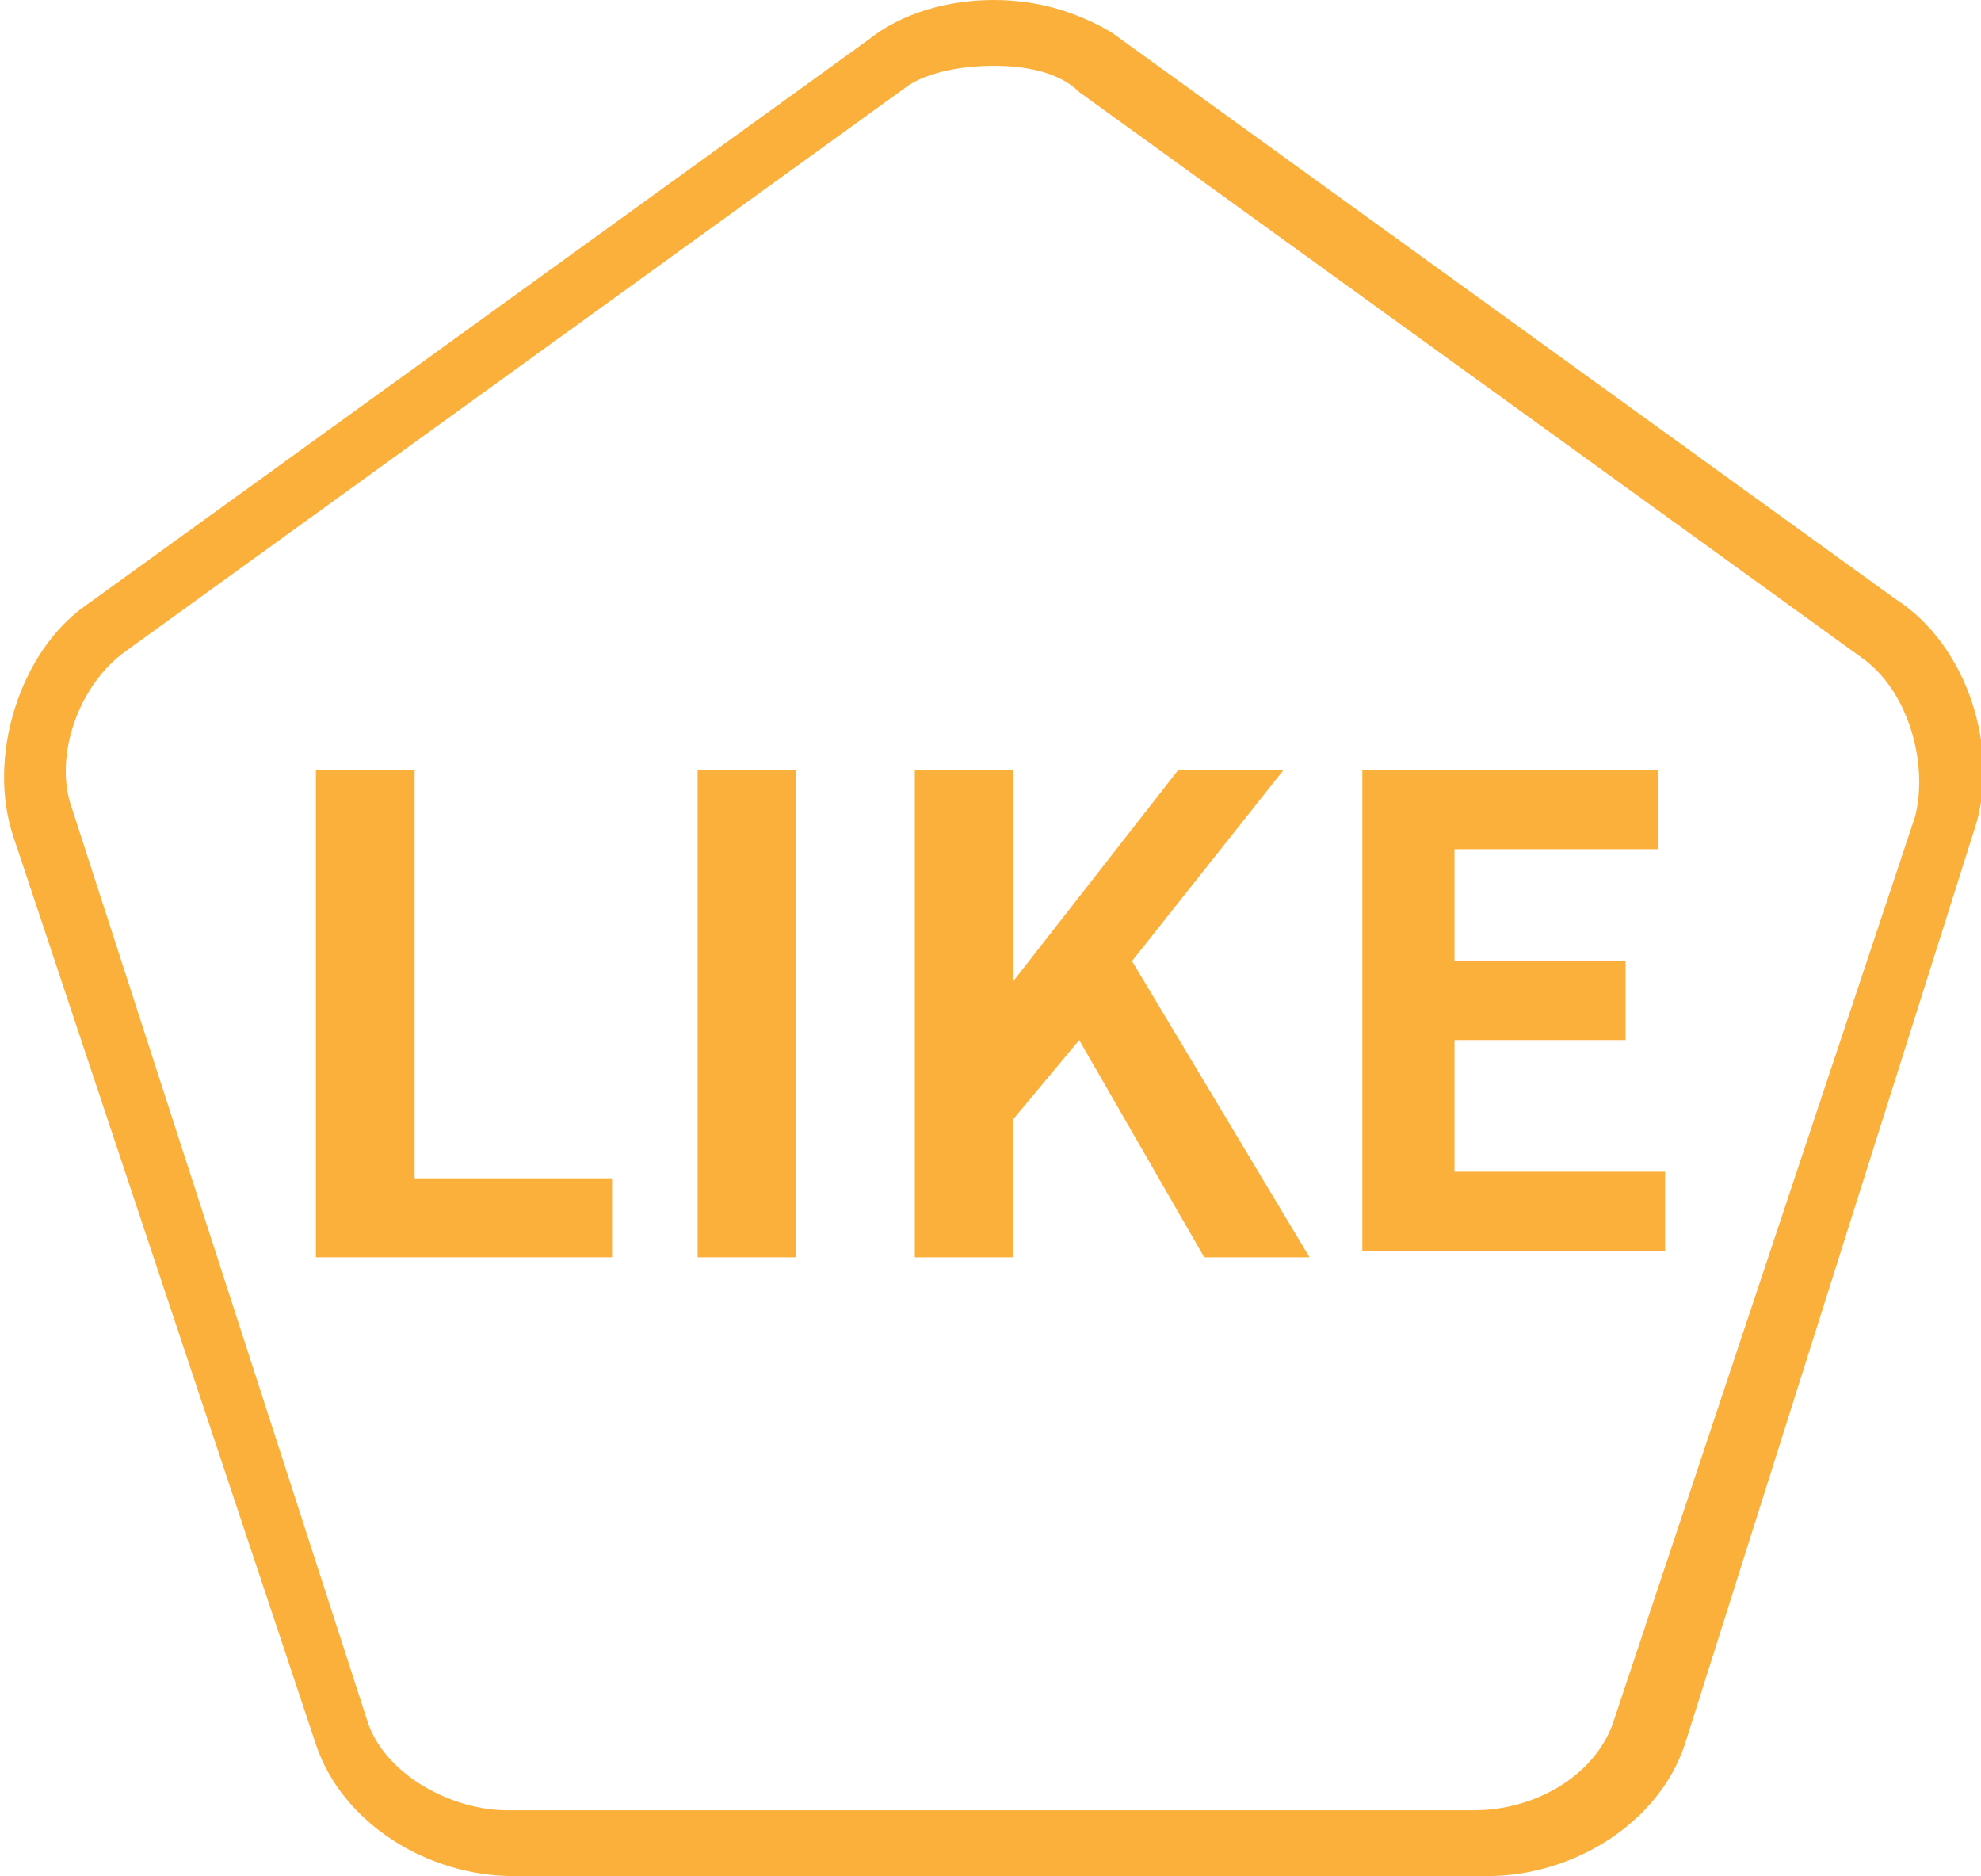<?xml version="1.0" encoding="utf-8"?>
<!-- Generator: Adobe Illustrator 16.0.0, SVG Export Plug-In . SVG Version: 6.00 Build 0)  -->
<!DOCTYPE svg PUBLIC "-//W3C//DTD SVG 1.1//EN" "http://www.w3.org/Graphics/SVG/1.1/DTD/svg11.dtd">
<svg version="1.1" id="Layer_1" xmlns="http://www.w3.org/2000/svg" xmlns:xlink="http://www.w3.org/1999/xlink" x="0px" y="0px"
	 width="30.1px" height="28.5px" viewBox="0 0 30.1 28.5" enable-background="new 0 0 30.1 28.5" xml:space="preserve">
<path fill="#FBB03C" d="M15.1,1L15.1,1c0.5,0,1,0.1,1.3,0.4L28.3,10c0.7,0.5,1,1.6,0.8,2.4l-4.6,13.8c-0.3,0.8-1.2,1.3-2.102,1.3
	H7.7C6.9,27.5,5.9,27,5.6,26.2L1.1,12.3C0.8,11.5,1.2,10.4,1.9,9.9l11.9-8.6C14.1,1.1,14.6,1,15.1,1 M15.1,0
	C14.4,0,13.7,0.2,13.2,0.6L1.3,9.2c-1,0.7-1.5,2.3-1.1,3.5l4.6,13.8c0.4,1.2,1.7,2,3,2h14.8c1.3,0,2.602-0.8,3-2L30,12.6
	c0.398-1.2-0.102-2.8-1.2-3.5L16.9,0.5C16.4,0.2,15.8,0,15.1,0L15.1,0z"/>
<path fill="#FBB03C" d="M4.8,19.1V11.7h1.5v6.2h3V19.1H4.8z"/>
<path fill="#FBB03C" d="M10.6,19.1V11.7h1.5V19.1H10.6z"/>
<path fill="#FBB03C" d="M13.9,19.1V11.7h1.5v3.2l0,0l2.5-3.2H19.5l-2.3,2.9l2.698,4.5h-1.6l-1.9-3.3l-1,1.2v2.1H13.9z"/>
<path fill="#FBB03C" d="M20.7,19.1V11.7h4.5v1.2H22.1v1.7H24.7v1.2H22.1v2h3.2V19h-4.6V19.1z"/>
</svg>
